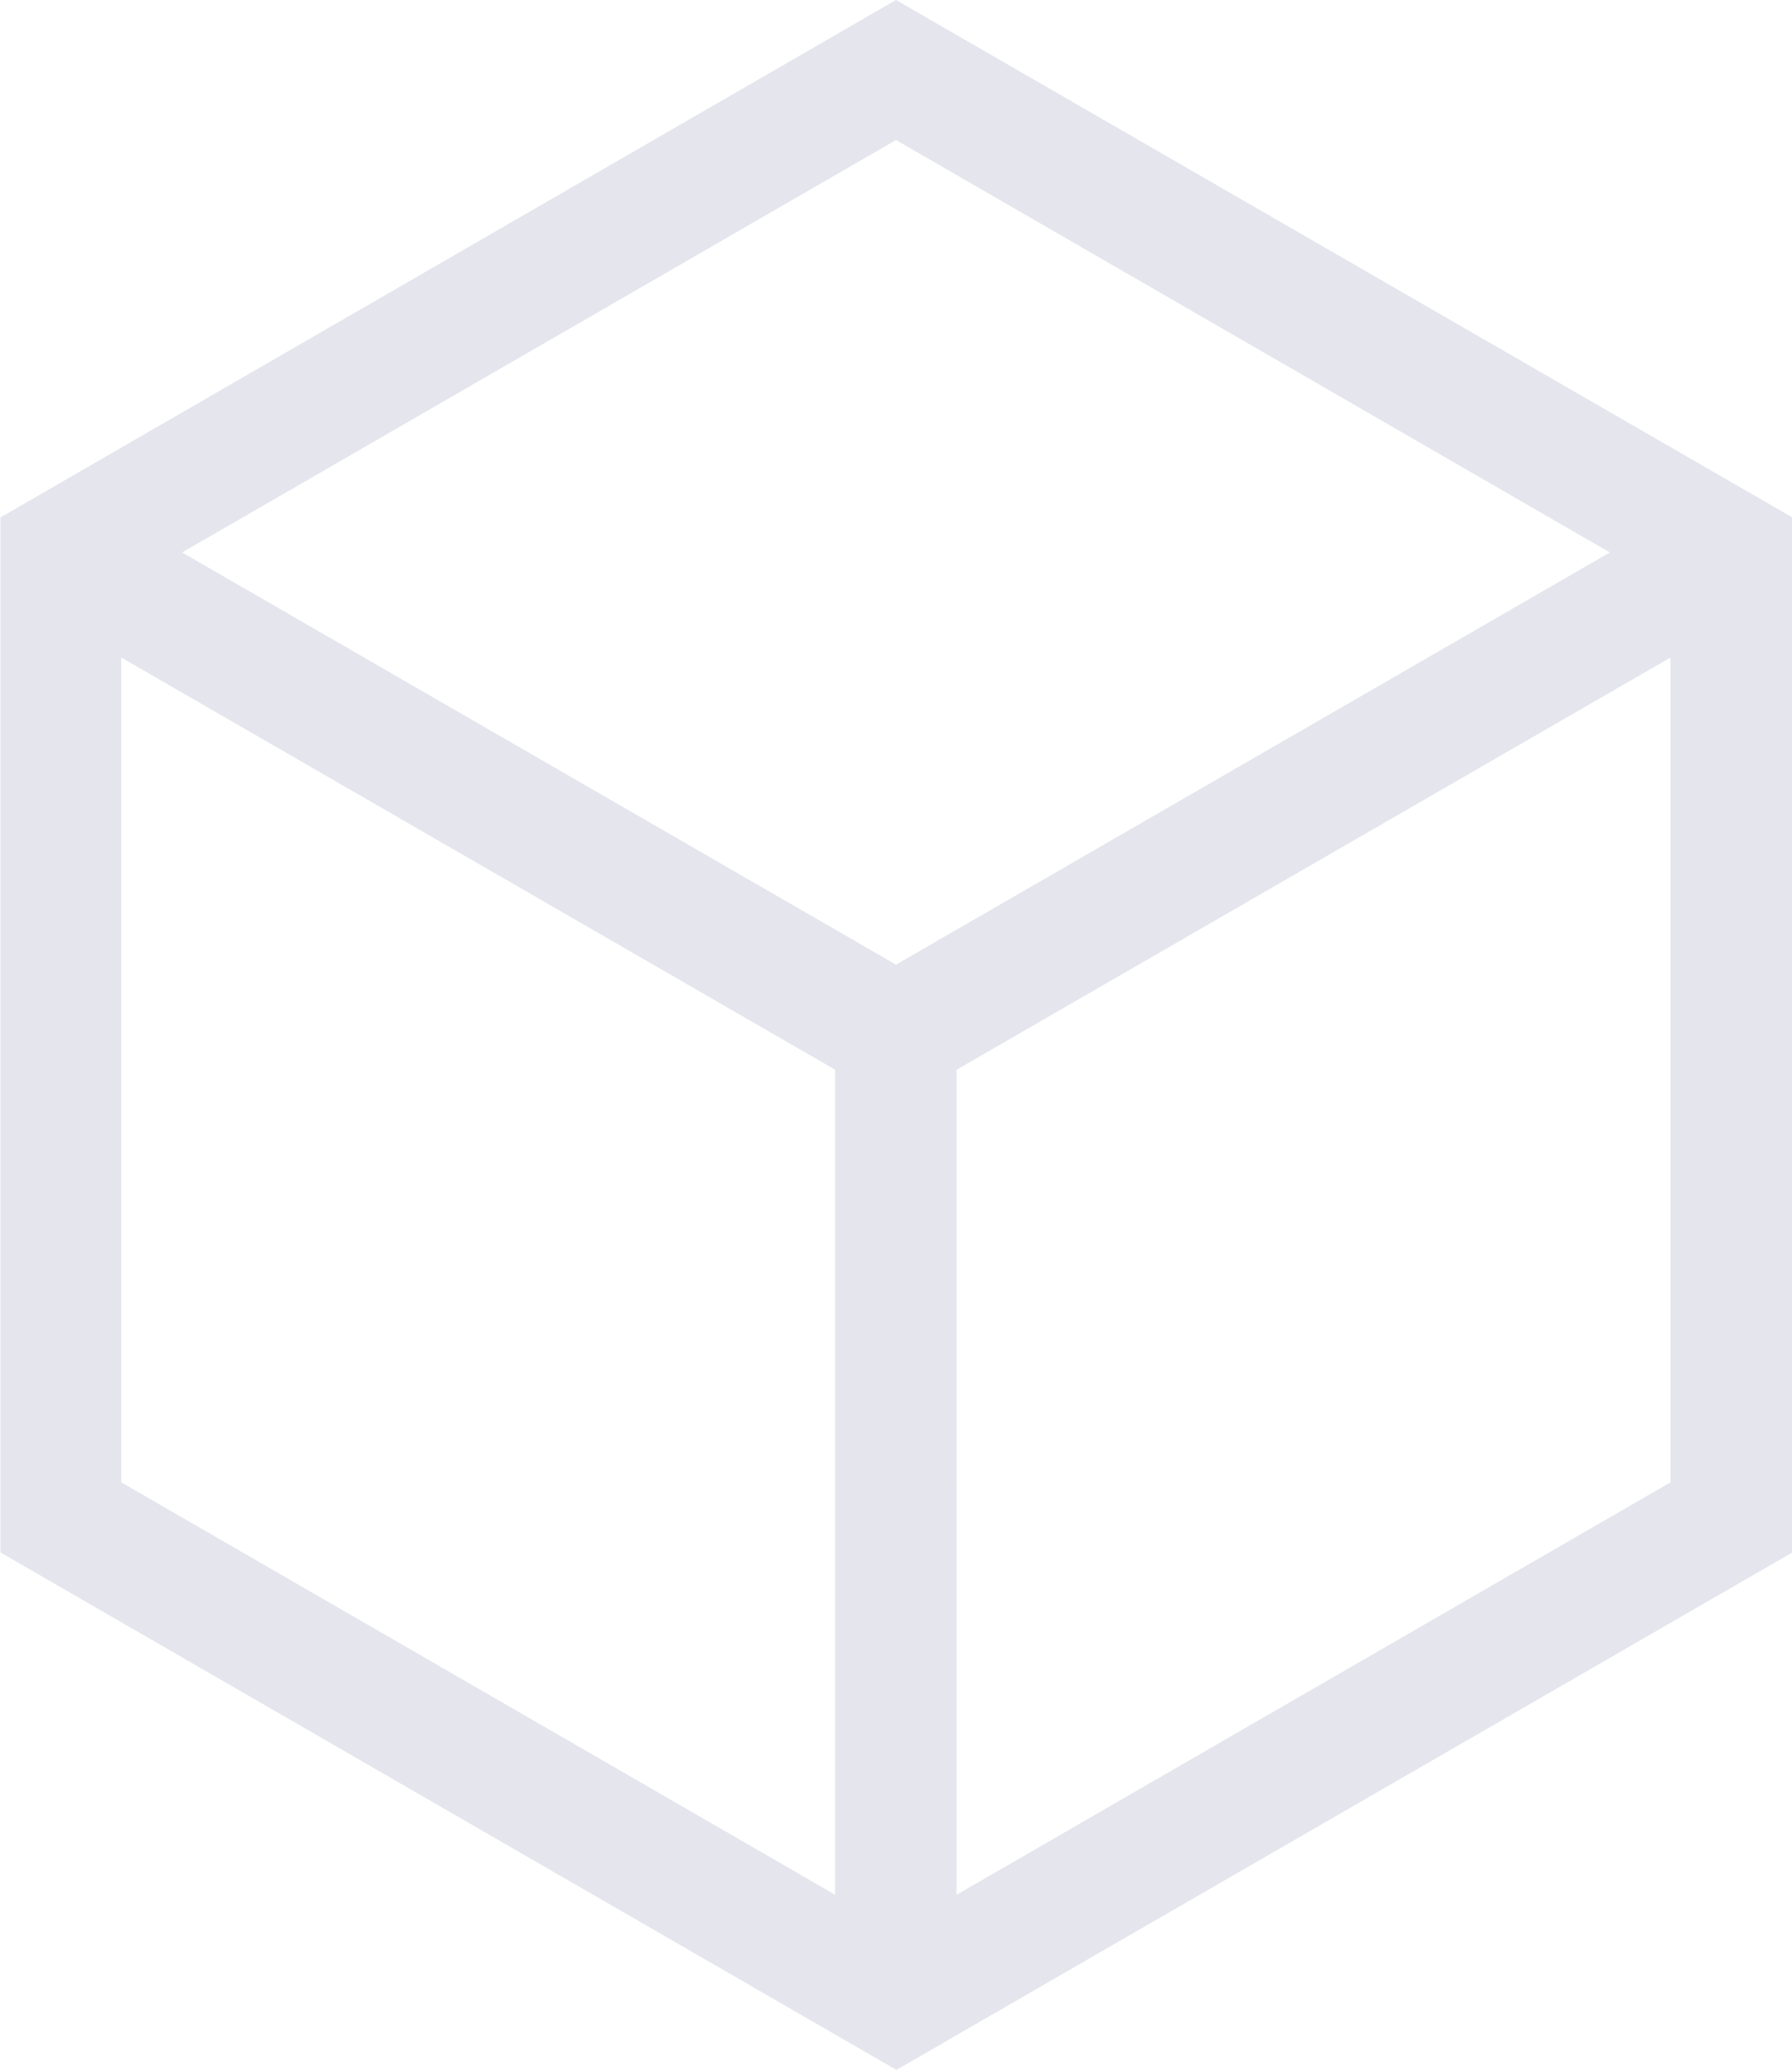 <svg xmlns="http://www.w3.org/2000/svg" width="17.32" height="20" viewBox="0 0 17.32 20"><defs><style>.a{fill:#e4e5ed;}</style></defs><path class="a" d="M42.956,0,34.3,5V15l8.66,5,8.66-5V5Zm6.9,5.338-6.9,3.983-6.9-3.983,6.9-3.985ZM35.468,6.353l6.9,3.983v7.972l-6.9-3.985Zm8.074,11.955V10.336l6.9-3.983v7.97Z" transform="translate(-34.296)"/></svg>